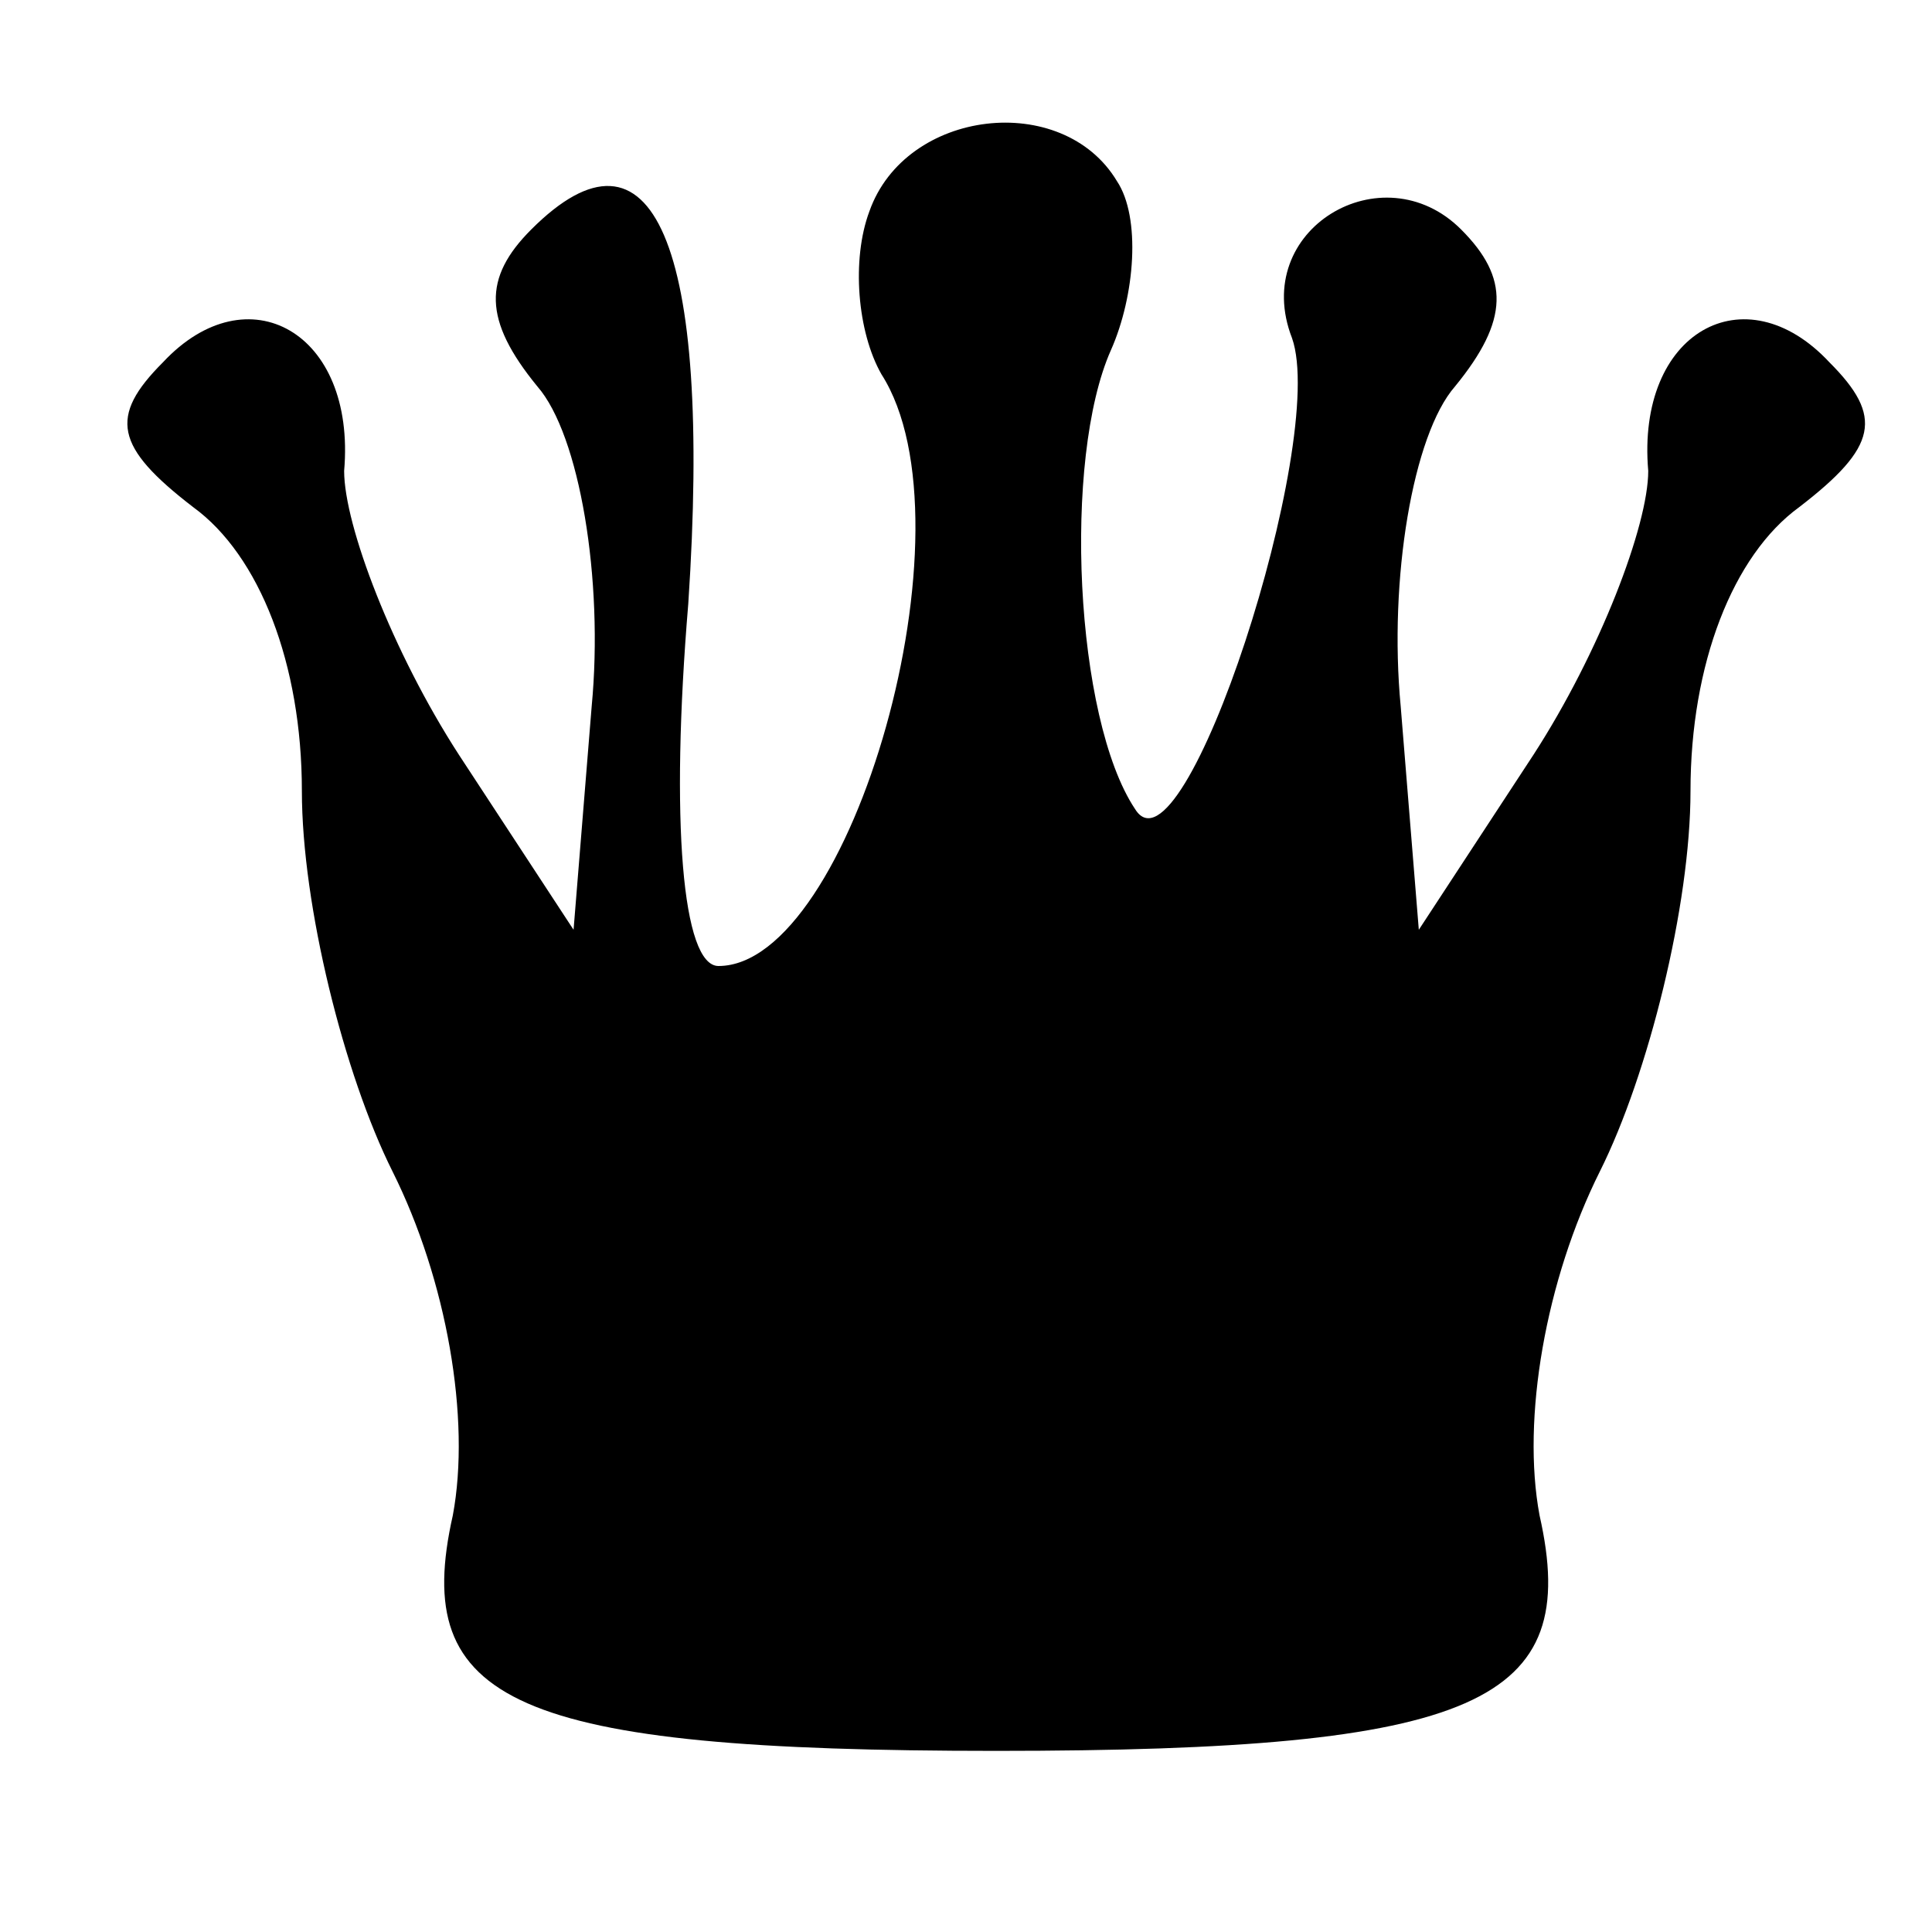 <?xml version="1.0" standalone="no"?>
<!DOCTYPE svg PUBLIC "-//W3C//DTD SVG 20010904//EN"
 "http://www.w3.org/TR/2001/REC-SVG-20010904/DTD/svg10.dtd">
<svg version="1.0" xmlns="http://www.w3.org/2000/svg"
 width="32pt" height="32pt" viewBox="0 0 32 32"
 preserveAspectRatio="xMidYMid meet">
<g transform="translate(0,32) scale(0.1,-0.1)"
fill="#000000" stroke="none">
<path d="M144 285 c-3 -8 -2 -20 2 -27 16 -25 -5 -98 -27 -98 -6 0 -8 24 -5
60 4 60 -6 82 -26 62 -8 -8 -8 -15 1 -26 7 -8 11 -32 9 -53 l-3 -37 -19 29
c-11 17 -19 38 -19 47 2 23 -16 33 -30 18 -9 -9 -8 -14 5 -24 11 -8 18 -26 18
-47 0 -19 7 -47 15 -63 9 -18 13 -41 10 -57 -7 -31 10 -39 90 -39 80 0 97 8
90 39 -3 16 1 39 10 57 8 16 15 44 15 63 0 21 7 39 18 47 13 10 14 15 5 24
-14 15 -32 5 -30 -18 0 -9 -8 -30 -19 -47 l-19 -29 -3 37 c-2 21 2 45 9 53 9
11 9 18 1 26 -13 13 -35 0 -28 -18 6 -17 -18 -91 -26 -78 -10 15 -12 58 -4 76
4 9 5 22 1 28 -9 15 -35 12 -41 -5z"/>
</g>
</svg>

